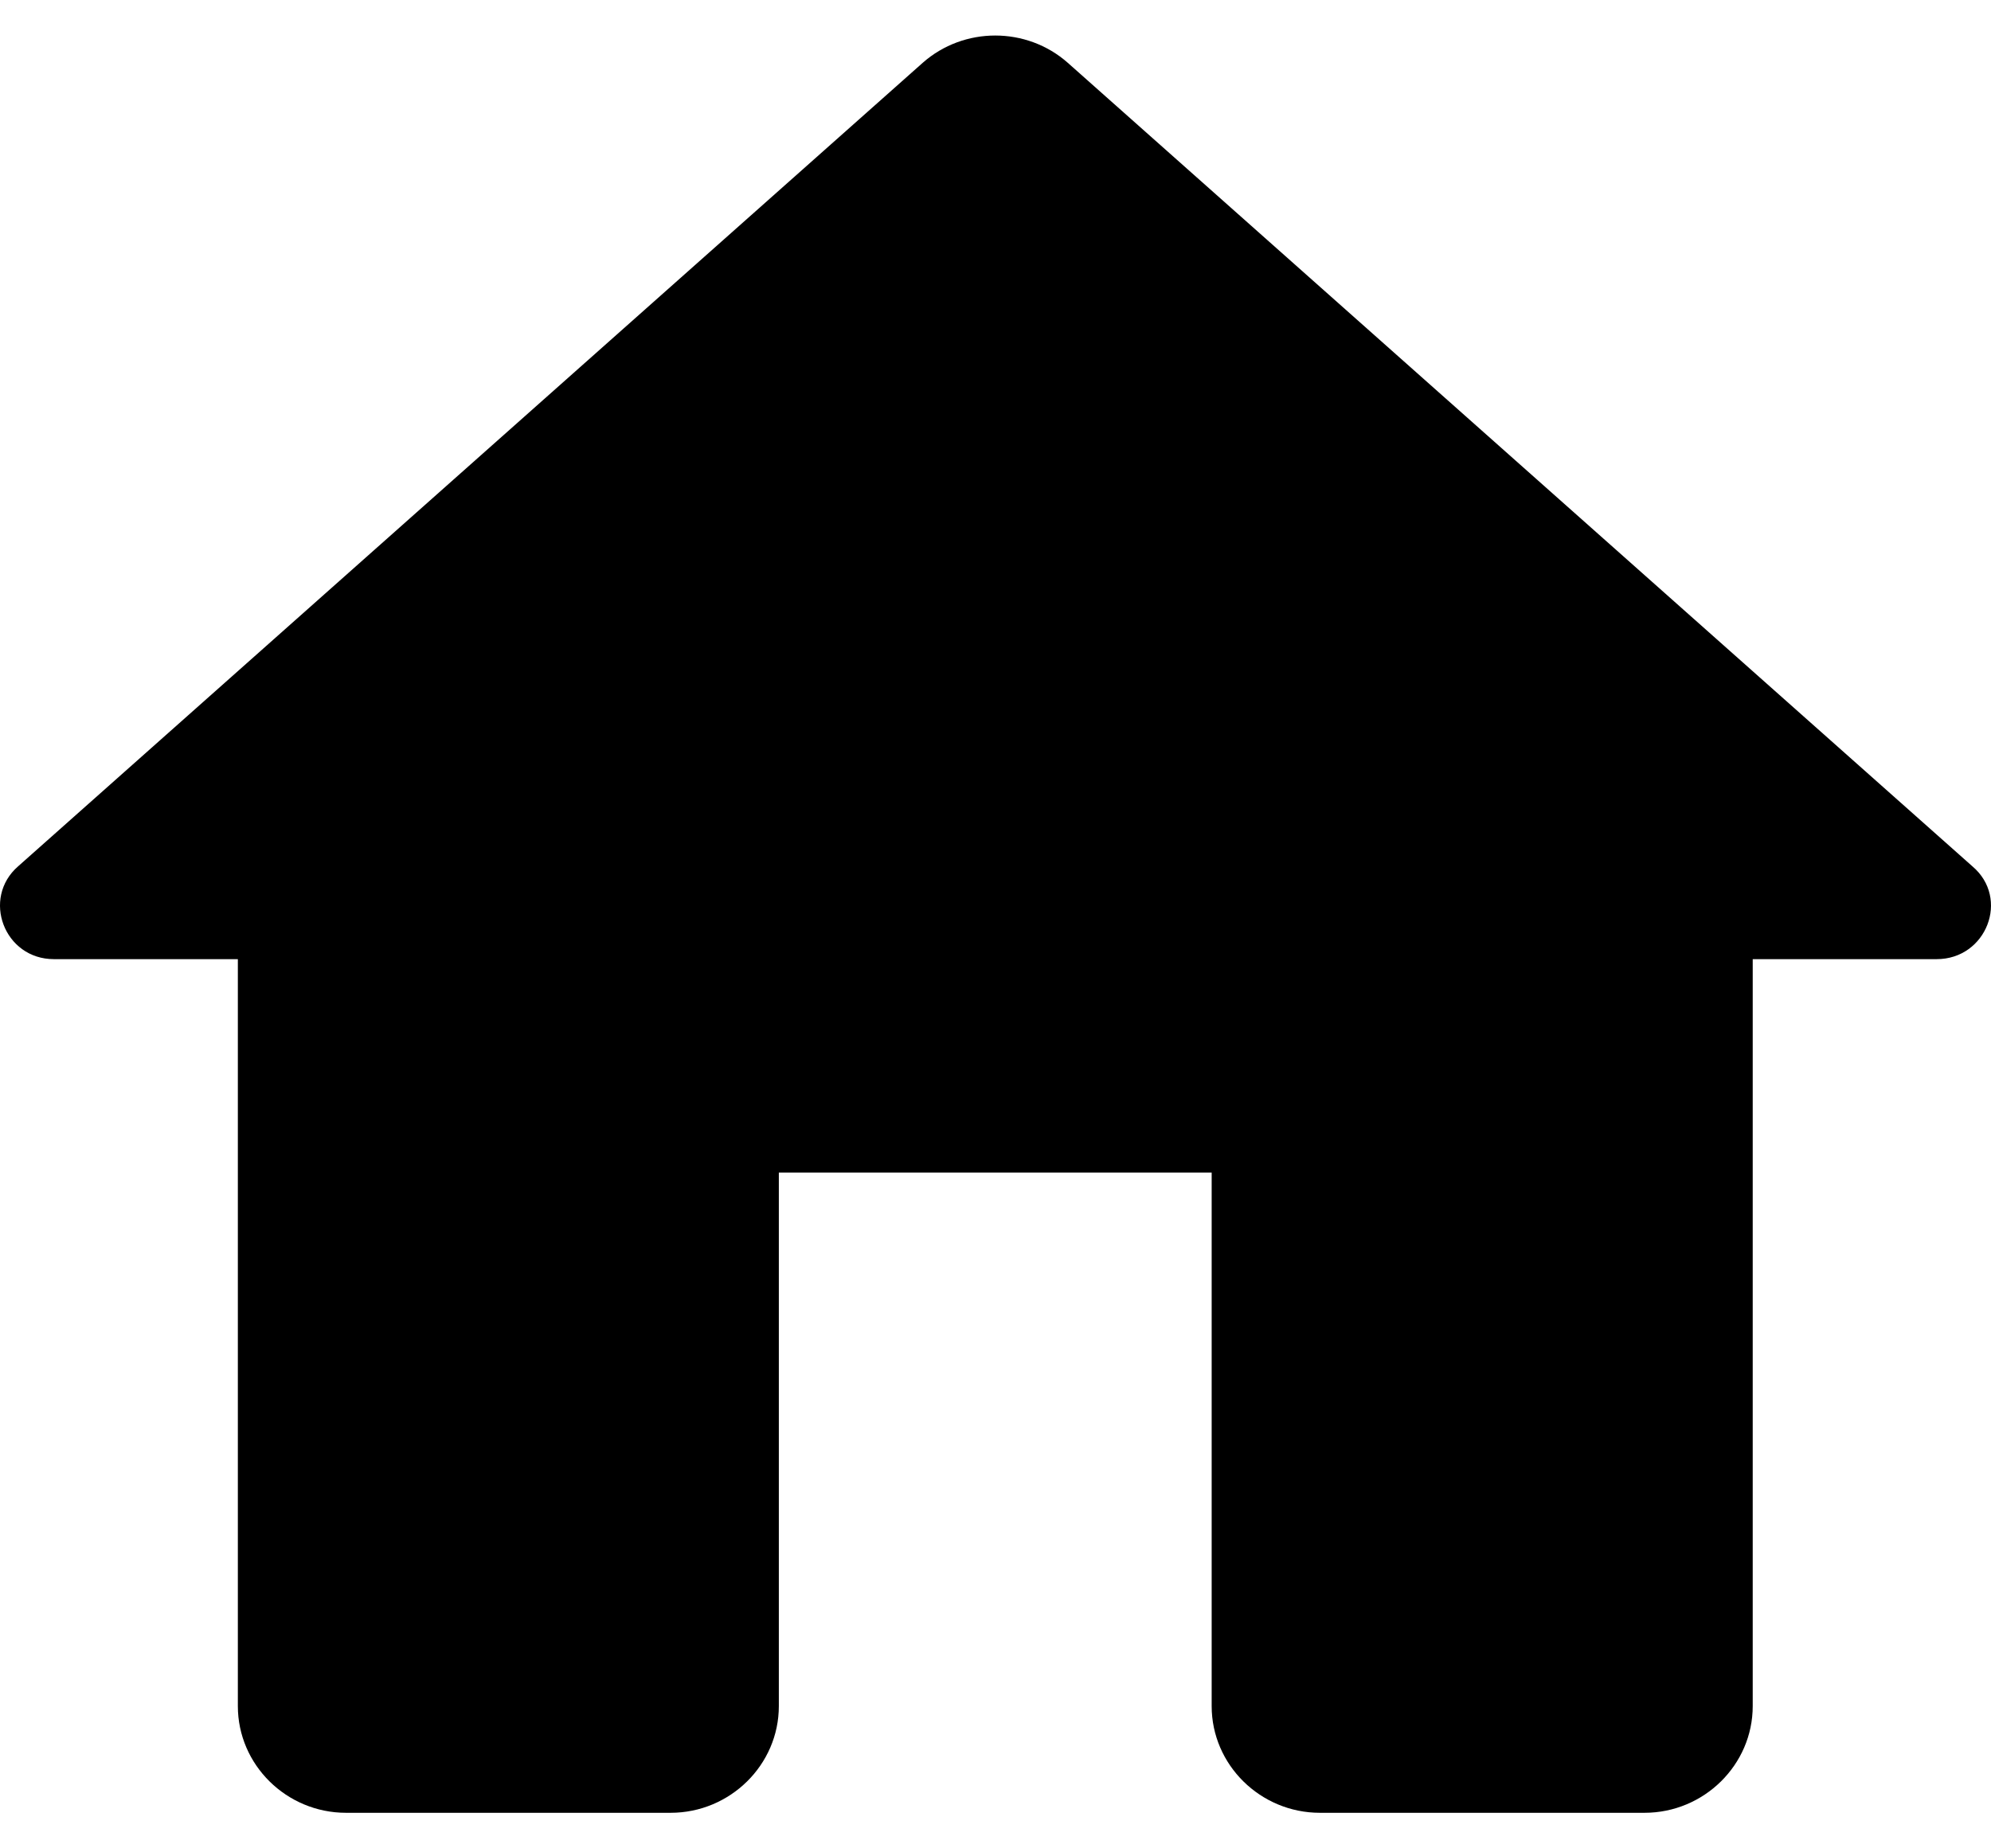 <svg width="28" height="26" viewBox="0 0 28 26" fill="none" xmlns="http://www.w3.org/2000/svg">
<path d="M10.953 23.999V16.494H17.04V23.999C17.04 24.825 17.725 25.5 18.562 25.5H23.127C23.964 25.5 24.649 24.825 24.649 23.999V13.492H27.236C27.936 13.492 28.27 12.636 27.738 12.186L15.016 0.883C14.438 0.372 13.555 0.372 12.977 0.883L0.255 12.186C-0.262 12.636 0.058 13.492 0.758 13.492H3.345V23.999C3.345 24.825 4.029 25.5 4.866 25.5H9.431C10.268 25.5 10.953 24.825 10.953 23.999Z" fill="black"/>
</svg>
